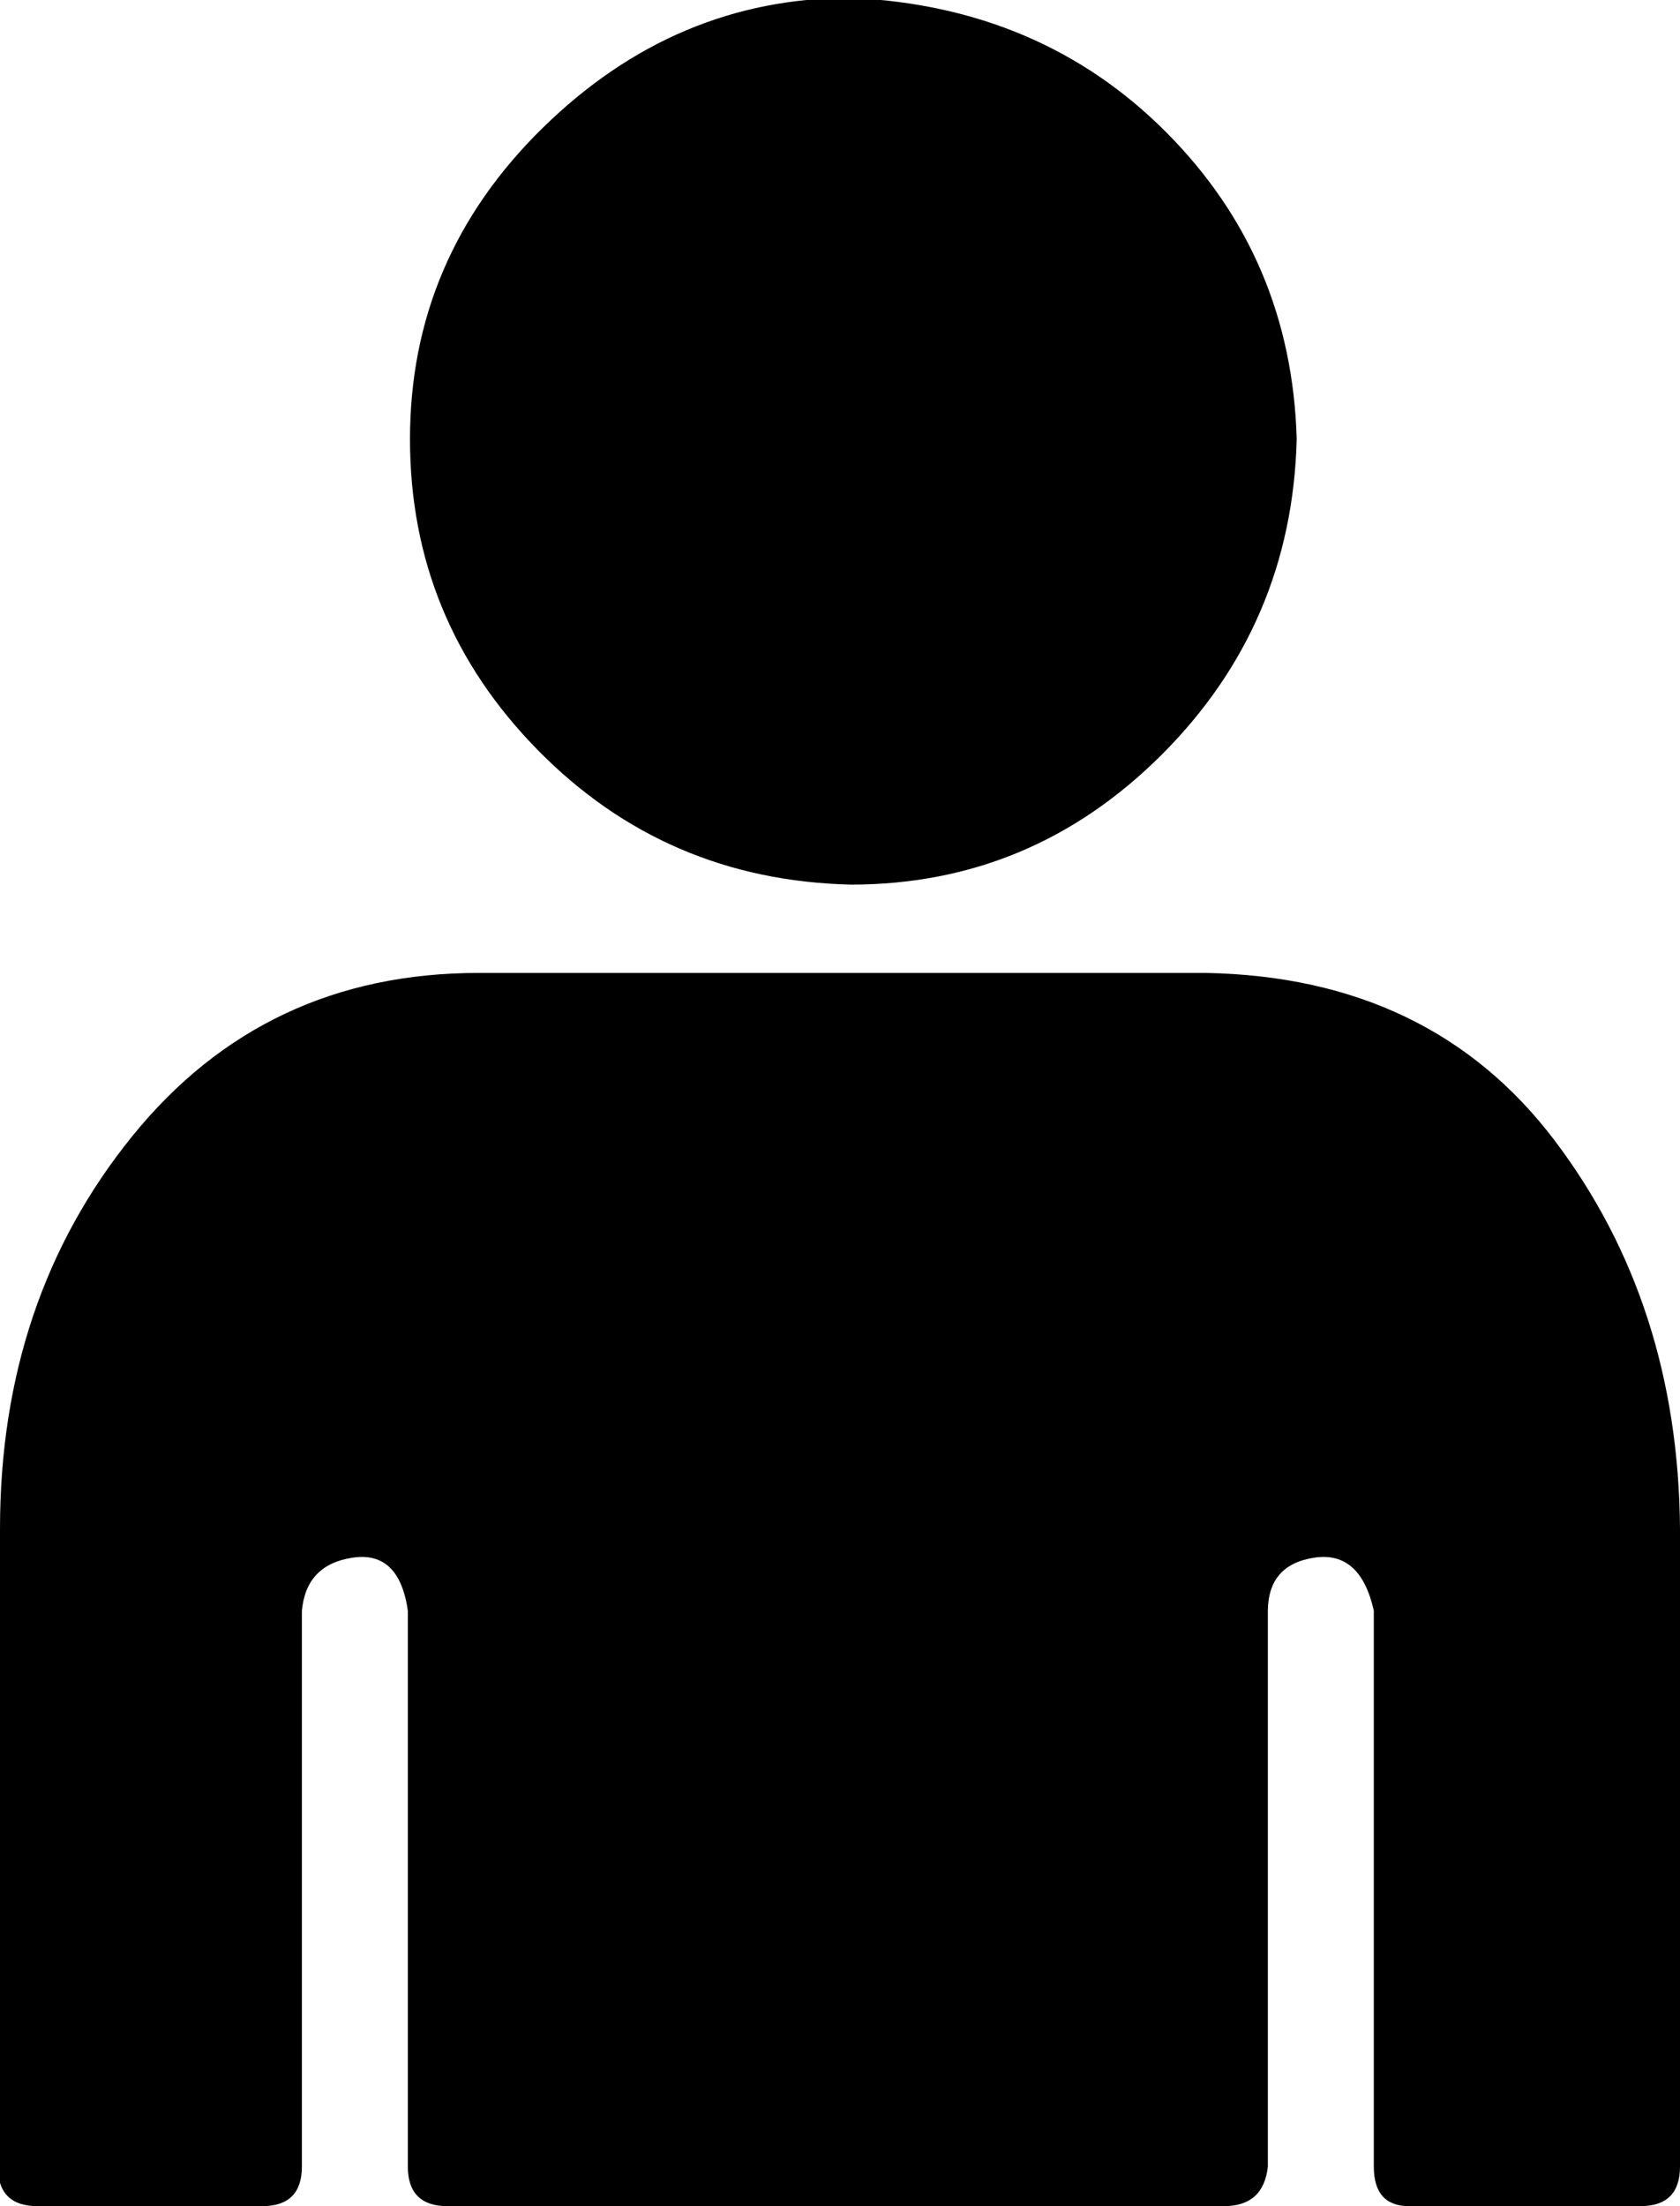 <svg height="512" width="390.1" xmlns="http://www.w3.org/2000/svg"><path d="m0 502.8v-148q0-53.2 30.7-91.1t80.4-37.9h169q52.2 1 80.9 38.9t29.1 90.1v148q0 9.2-9.2 9.2h-53.7q-8.2 0-8.2-9.2v-129q-3.1-13.9-13.8-12.3t-10.8 12.3v129q-1 9.2-10.2 9.2h-180.3q-9.2 0-9.2-9.2v-129q-2-13.9-12.8-12.3t-11.8 12.3v129q0 9.2-9.2 9.2h-52.2q-9.2 0-9.2-9.2z m95.2-400.9q0-42 30.8-72.2t71.6-30.2q44.1 2 73.2 31.2t30.3 71.2q-1.1 43-31.3 73.2t-72.2 30.2q-43-1-72.7-31.2t-29.7-72.2z" /></svg>